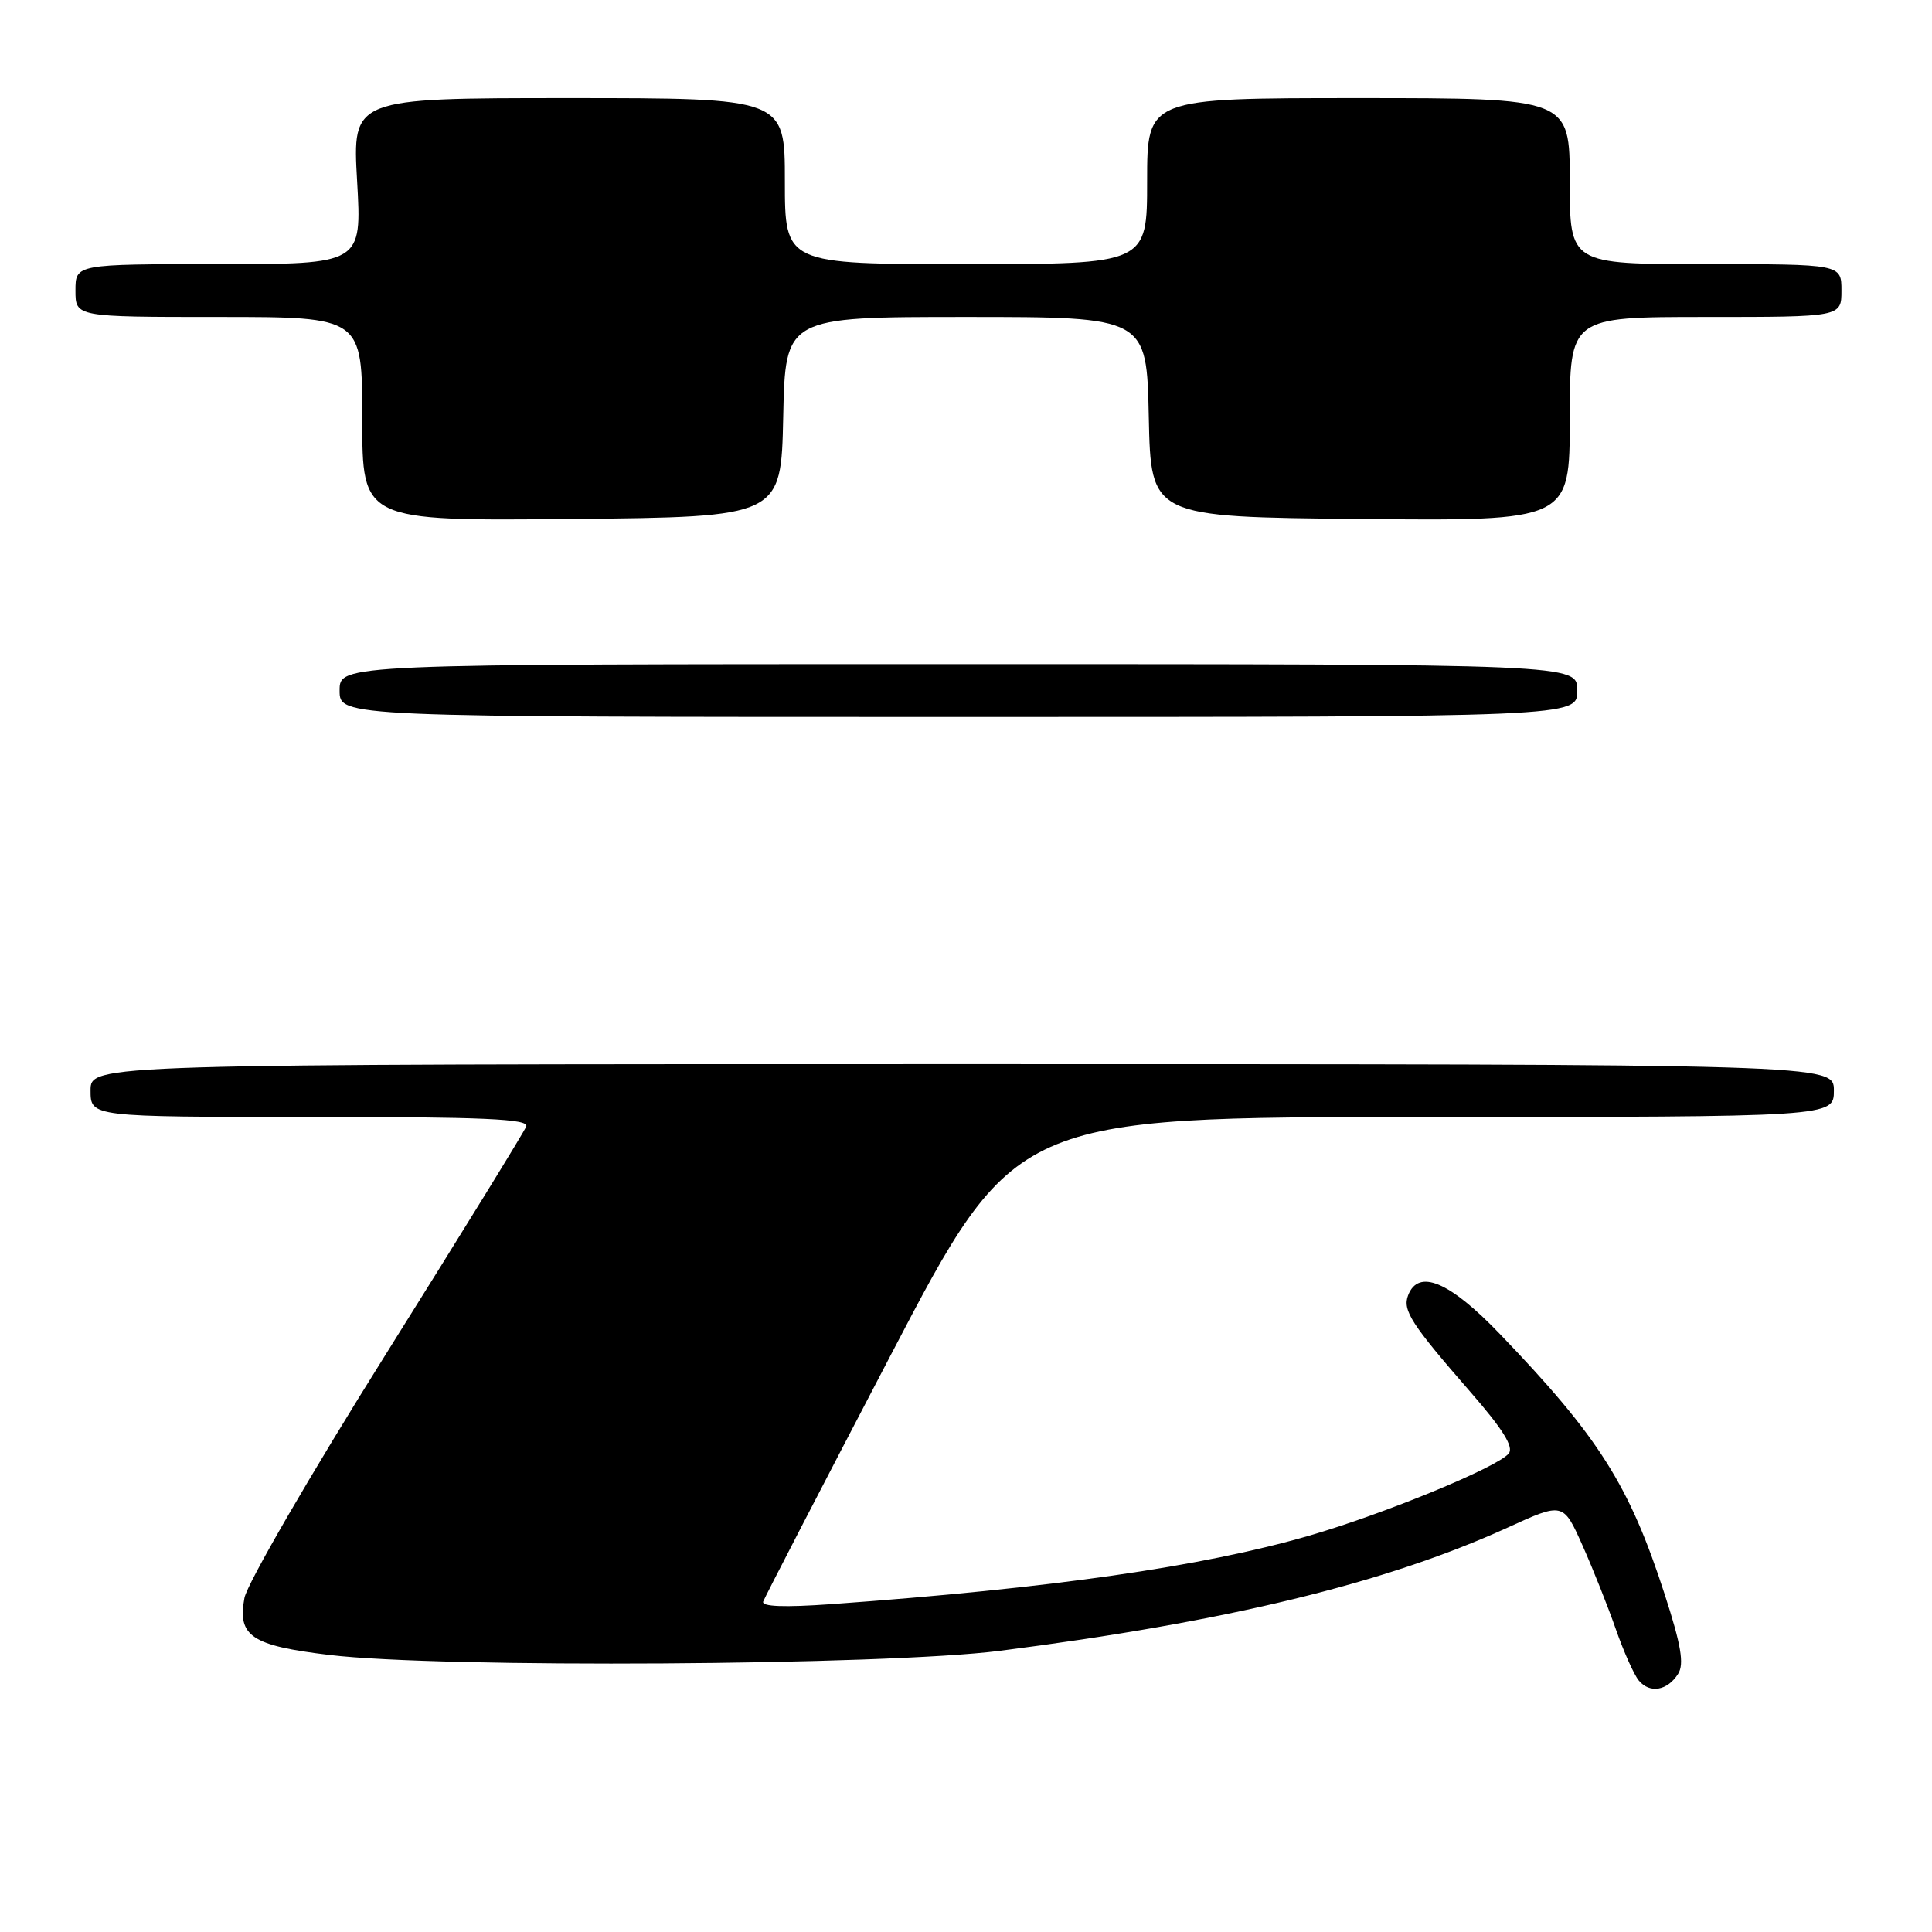 <?xml version="1.0" encoding="UTF-8" standalone="no"?>
<!DOCTYPE svg PUBLIC "-//W3C//DTD SVG 1.1//EN" "http://www.w3.org/Graphics/SVG/1.1/DTD/svg11.dtd" >
<svg xmlns="http://www.w3.org/2000/svg" xmlns:xlink="http://www.w3.org/1999/xlink" version="1.1" viewBox="0 0 256 256">
 <g >
 <path fill="currentColor"
d=" M 222.36 221.79 C 223.18 220.49 222.76 217.99 220.59 211.29 C 215.90 196.79 211.86 190.41 198.73 176.75 C 192.06 169.80 187.95 168.08 186.58 171.64 C 185.82 173.62 186.99 175.44 194.85 184.46 C 199.14 189.38 200.62 191.76 199.91 192.60 C 198.39 194.44 183.42 200.60 173.45 203.49 C 159.31 207.59 139.27 210.46 110.13 212.56 C 103.92 213.00 100.88 212.89 101.13 212.21 C 101.33 211.65 108.92 196.98 118.00 179.61 C 134.50 148.02 134.50 148.02 188.75 148.01 C 243.00 148.00 243.00 148.00 243.00 144.50 C 243.00 141.00 243.00 141.00 127.50 141.00 C 12.00 141.00 12.00 141.00 12.00 144.50 C 12.00 148.00 12.00 148.00 41.11 148.00 C 64.15 148.00 70.11 148.26 69.73 149.26 C 69.46 149.96 61.10 163.53 51.14 179.42 C 41.15 195.35 32.74 209.85 32.39 211.74 C 31.44 216.80 33.31 218.05 43.65 219.29 C 58.36 221.06 117.21 220.69 132.50 218.74 C 162.59 214.89 183.54 209.80 199.73 202.43 C 207.13 199.05 207.13 199.05 209.69 204.78 C 211.09 207.92 213.08 212.93 214.11 215.89 C 215.15 218.86 216.51 221.91 217.15 222.68 C 218.61 224.44 220.95 224.03 222.36 221.79 Z  M 209.00 91.50 C 209.00 88.00 209.00 88.00 127.00 88.00 C 45.00 88.00 45.00 88.00 45.00 91.50 C 45.00 95.00 45.00 95.00 127.00 95.00 C 209.00 95.00 209.00 95.00 209.00 91.50 Z  M 103.78 55.25 C 104.06 42.00 104.06 42.00 128.00 42.00 C 151.94 42.00 151.94 42.00 152.22 55.25 C 152.50 68.50 152.50 68.50 180.25 68.77 C 208.00 69.03 208.00 69.03 208.00 55.52 C 208.00 42.00 208.00 42.00 226.00 42.00 C 244.00 42.00 244.00 42.00 244.00 38.50 C 244.00 35.00 244.00 35.00 226.00 35.00 C 208.00 35.00 208.00 35.00 208.00 24.00 C 208.00 13.00 208.00 13.00 180.00 13.00 C 152.00 13.00 152.00 13.00 152.00 24.00 C 152.00 35.00 152.00 35.00 128.00 35.00 C 104.00 35.00 104.00 35.00 104.00 24.00 C 104.00 13.00 104.00 13.00 75.35 13.00 C 46.69 13.00 46.69 13.00 47.32 24.00 C 47.95 35.00 47.95 35.00 28.98 35.00 C 10.00 35.00 10.00 35.00 10.00 38.50 C 10.00 42.00 10.00 42.00 29.00 42.00 C 48.00 42.00 48.00 42.00 48.00 55.52 C 48.00 69.03 48.00 69.03 75.75 68.77 C 103.50 68.50 103.50 68.50 103.78 55.25 Z "/>
</g>
</svg>